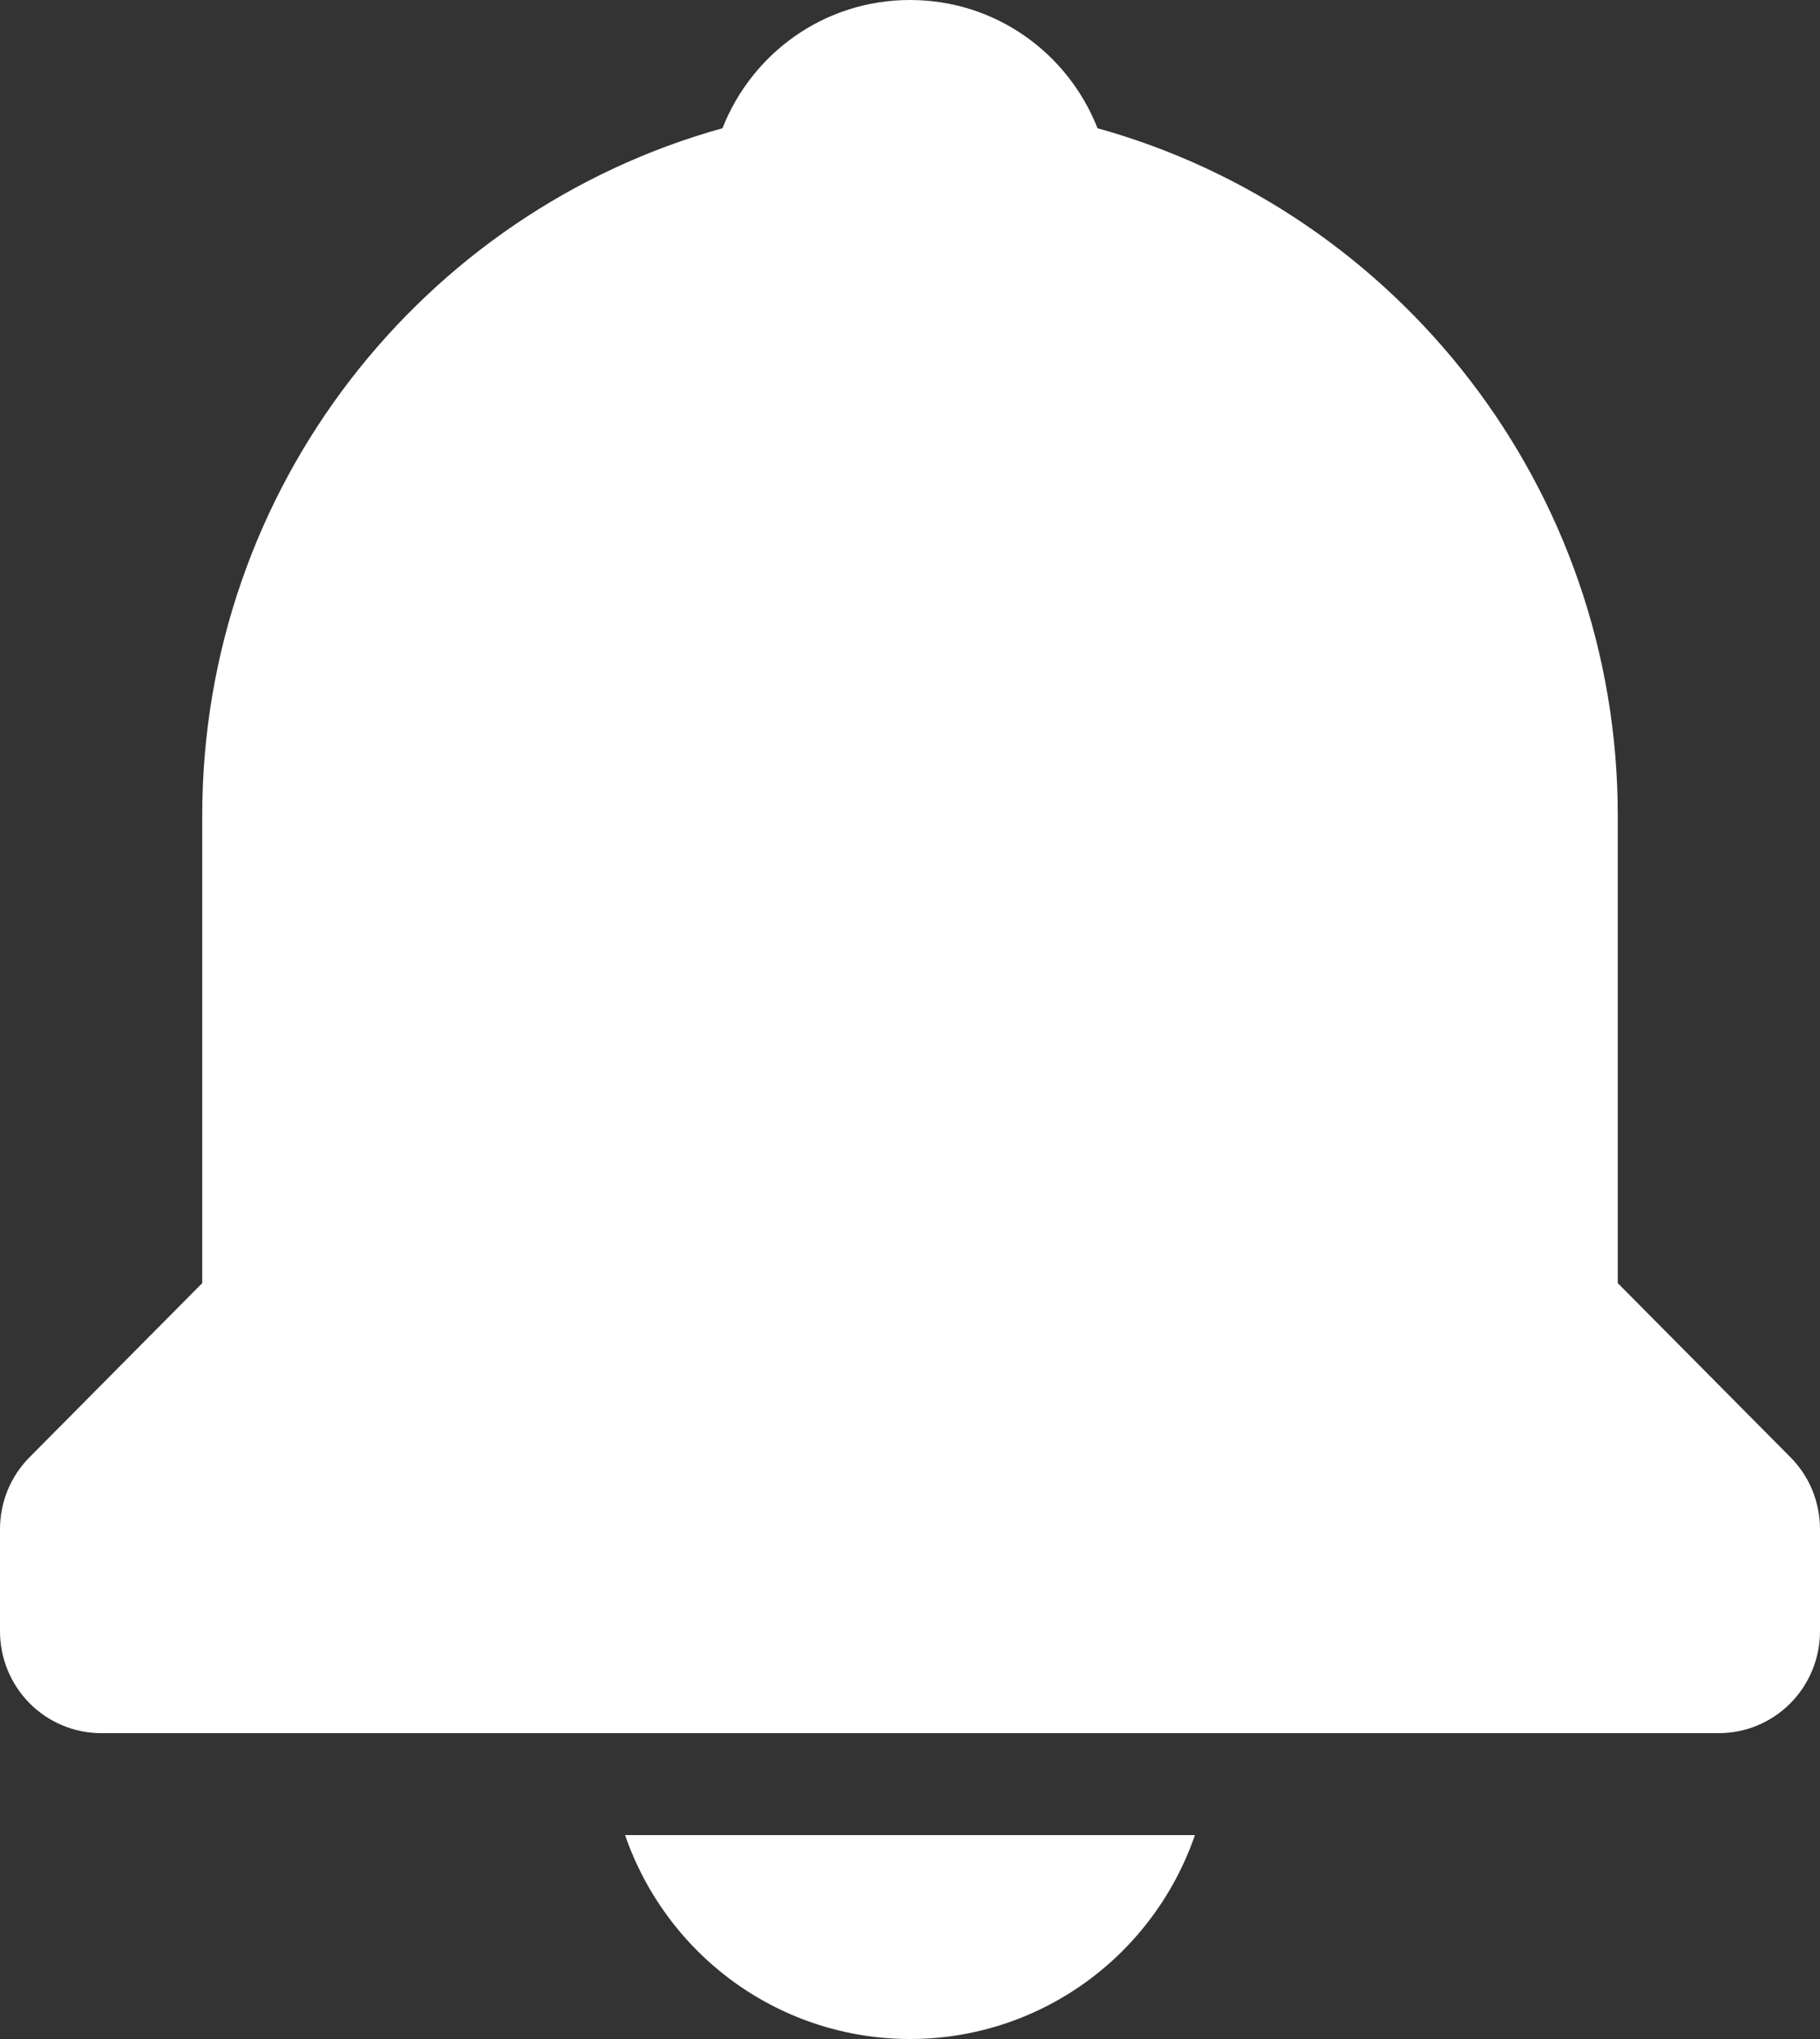 <svg width="25" height="28" viewBox="0 0 25 28" fill="none" xmlns="http://www.w3.org/2000/svg">
<rect x="0" y="0" width="25" height="28" fill="#333333" stroke="none"/>
<path d="M12.5 28C13.36 28.001 14.199 27.732 14.901 27.23C15.602 26.728 16.131 26.019 16.414 25.2H8.586C8.869 26.019 9.398 26.728 10.099 27.23C10.801 27.732 11.64 28.001 12.5 28ZM22.222 17.62V11.2C22.222 6.696 19.188 2.902 15.076 1.761C14.669 0.728 13.675 0 12.5 0C11.325 0 10.331 0.728 9.924 1.761C5.812 2.904 2.778 6.696 2.778 11.2V17.62L0.407 20.01C0.278 20.14 0.175 20.294 0.105 20.464C0.036 20.634 -0 20.816 1.4551e-06 21V22.4C1.4551e-06 22.771 0.146 23.127 0.407 23.39C0.667 23.652 1.021 23.8 1.389 23.8H23.611C23.98 23.8 24.333 23.652 24.593 23.39C24.854 23.127 25 22.771 25 22.4V21C25 20.816 24.964 20.634 24.895 20.464C24.825 20.294 24.722 20.14 24.593 20.01L22.222 17.62Z" fill="white"/>
</svg>

